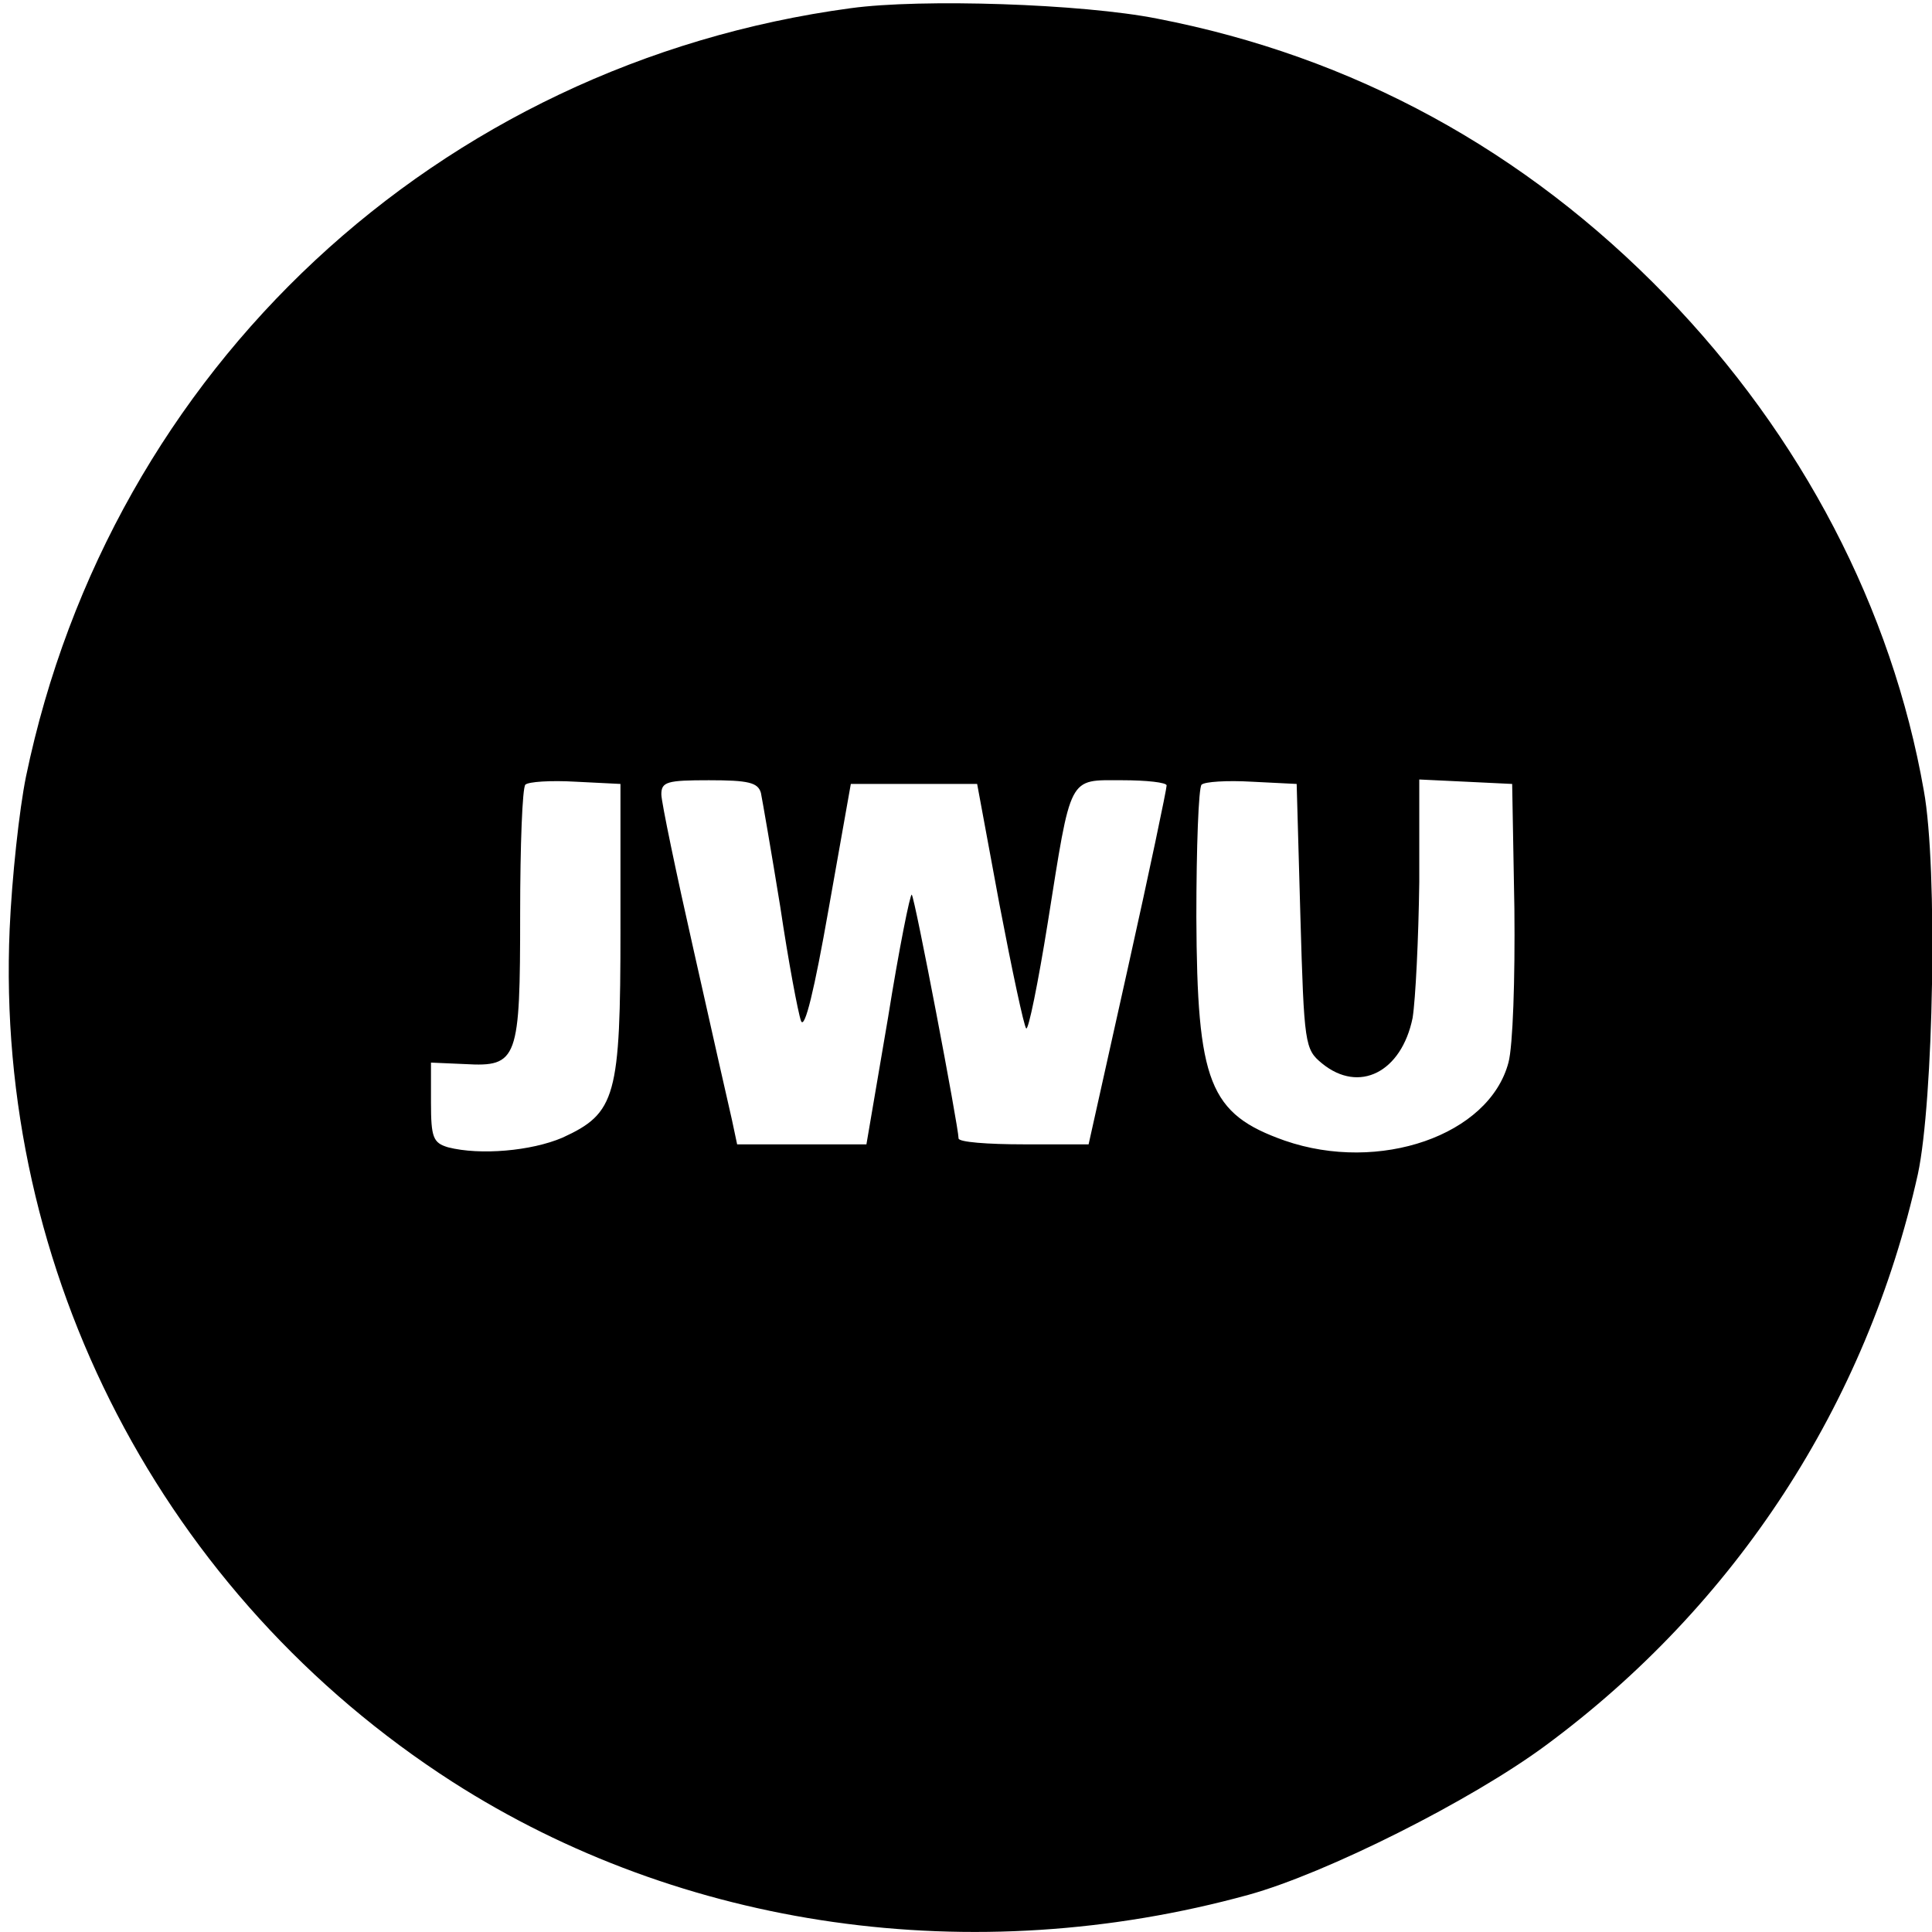 <?xml version="1.0" standalone="no"?>
<!DOCTYPE svg PUBLIC "-//W3C//DTD SVG 20010904//EN"
 "http://www.w3.org/TR/2001/REC-SVG-20010904/DTD/svg10.dtd">
<svg version="1.0" xmlns="http://www.w3.org/2000/svg"
 width="260pt" height="260pt" viewBox="0 0 260 260"
 preserveAspectRatio="xMidYMid meet">
<g transform="translate(0,260) scale(0.1,-0.1)"
fill="#000000" stroke="none">
<path d="M1145 2589 c-556 -75 -996 -485 -1110 -1034 -9 -44 -19 -136 -22
-205 -20 -462 207 -898 596 -1148 309 -198 700 -254 1071 -152 105 29 300 127
400 201 256 189 432 459 501 769 21 98 27 412 8 516 -43 245 -164 477 -347
666 -190 196 -421 322 -685 373 -101 20 -317 27 -412 14z m-310 -1239 c0 -226
-6 -248 -78 -281 -42 -18 -111 -24 -154 -13 -20 6 -23 13 -23 60 l0 54 46 -2
c71 -4 74 6 74 202 0 92 3 170 7 174 4 4 34 6 68 4 l60 -3 0 -195z m189 183
c2 -10 14 -79 26 -153 11 -74 24 -143 28 -154 5 -12 18 42 37 150 l30 169 85
0 85 0 30 -162 c17 -89 33 -164 36 -167 3 -3 16 61 29 142 32 201 27 192 100
192 33 0 60 -3 60 -7 0 -5 -23 -115 -52 -245 l-53 -238 -87 0 c-49 0 -88 3
-88 8 0 15 -59 325 -63 328 -2 2 -17 -72 -32 -166 l-29 -170 -87 0 -87 0 -7
33 c-4 17 -27 119 -51 226 -24 106 -44 202 -44 212 0 17 8 19 64 19 53 0 66
-3 70 -17z m726 -166 c5 -173 6 -179 29 -198 50 -41 107 -12 122 61 4 25 8
107 9 183 l0 138 63 -3 62 -3 3 -168 c1 -94 -2 -185 -8 -207 -26 -98 -174
-149 -301 -105 -102 36 -118 78 -119 301 0 94 3 174 7 178 4 4 34 6 68 4 l60
-3 5 -178z"/>
</g>
</svg>

